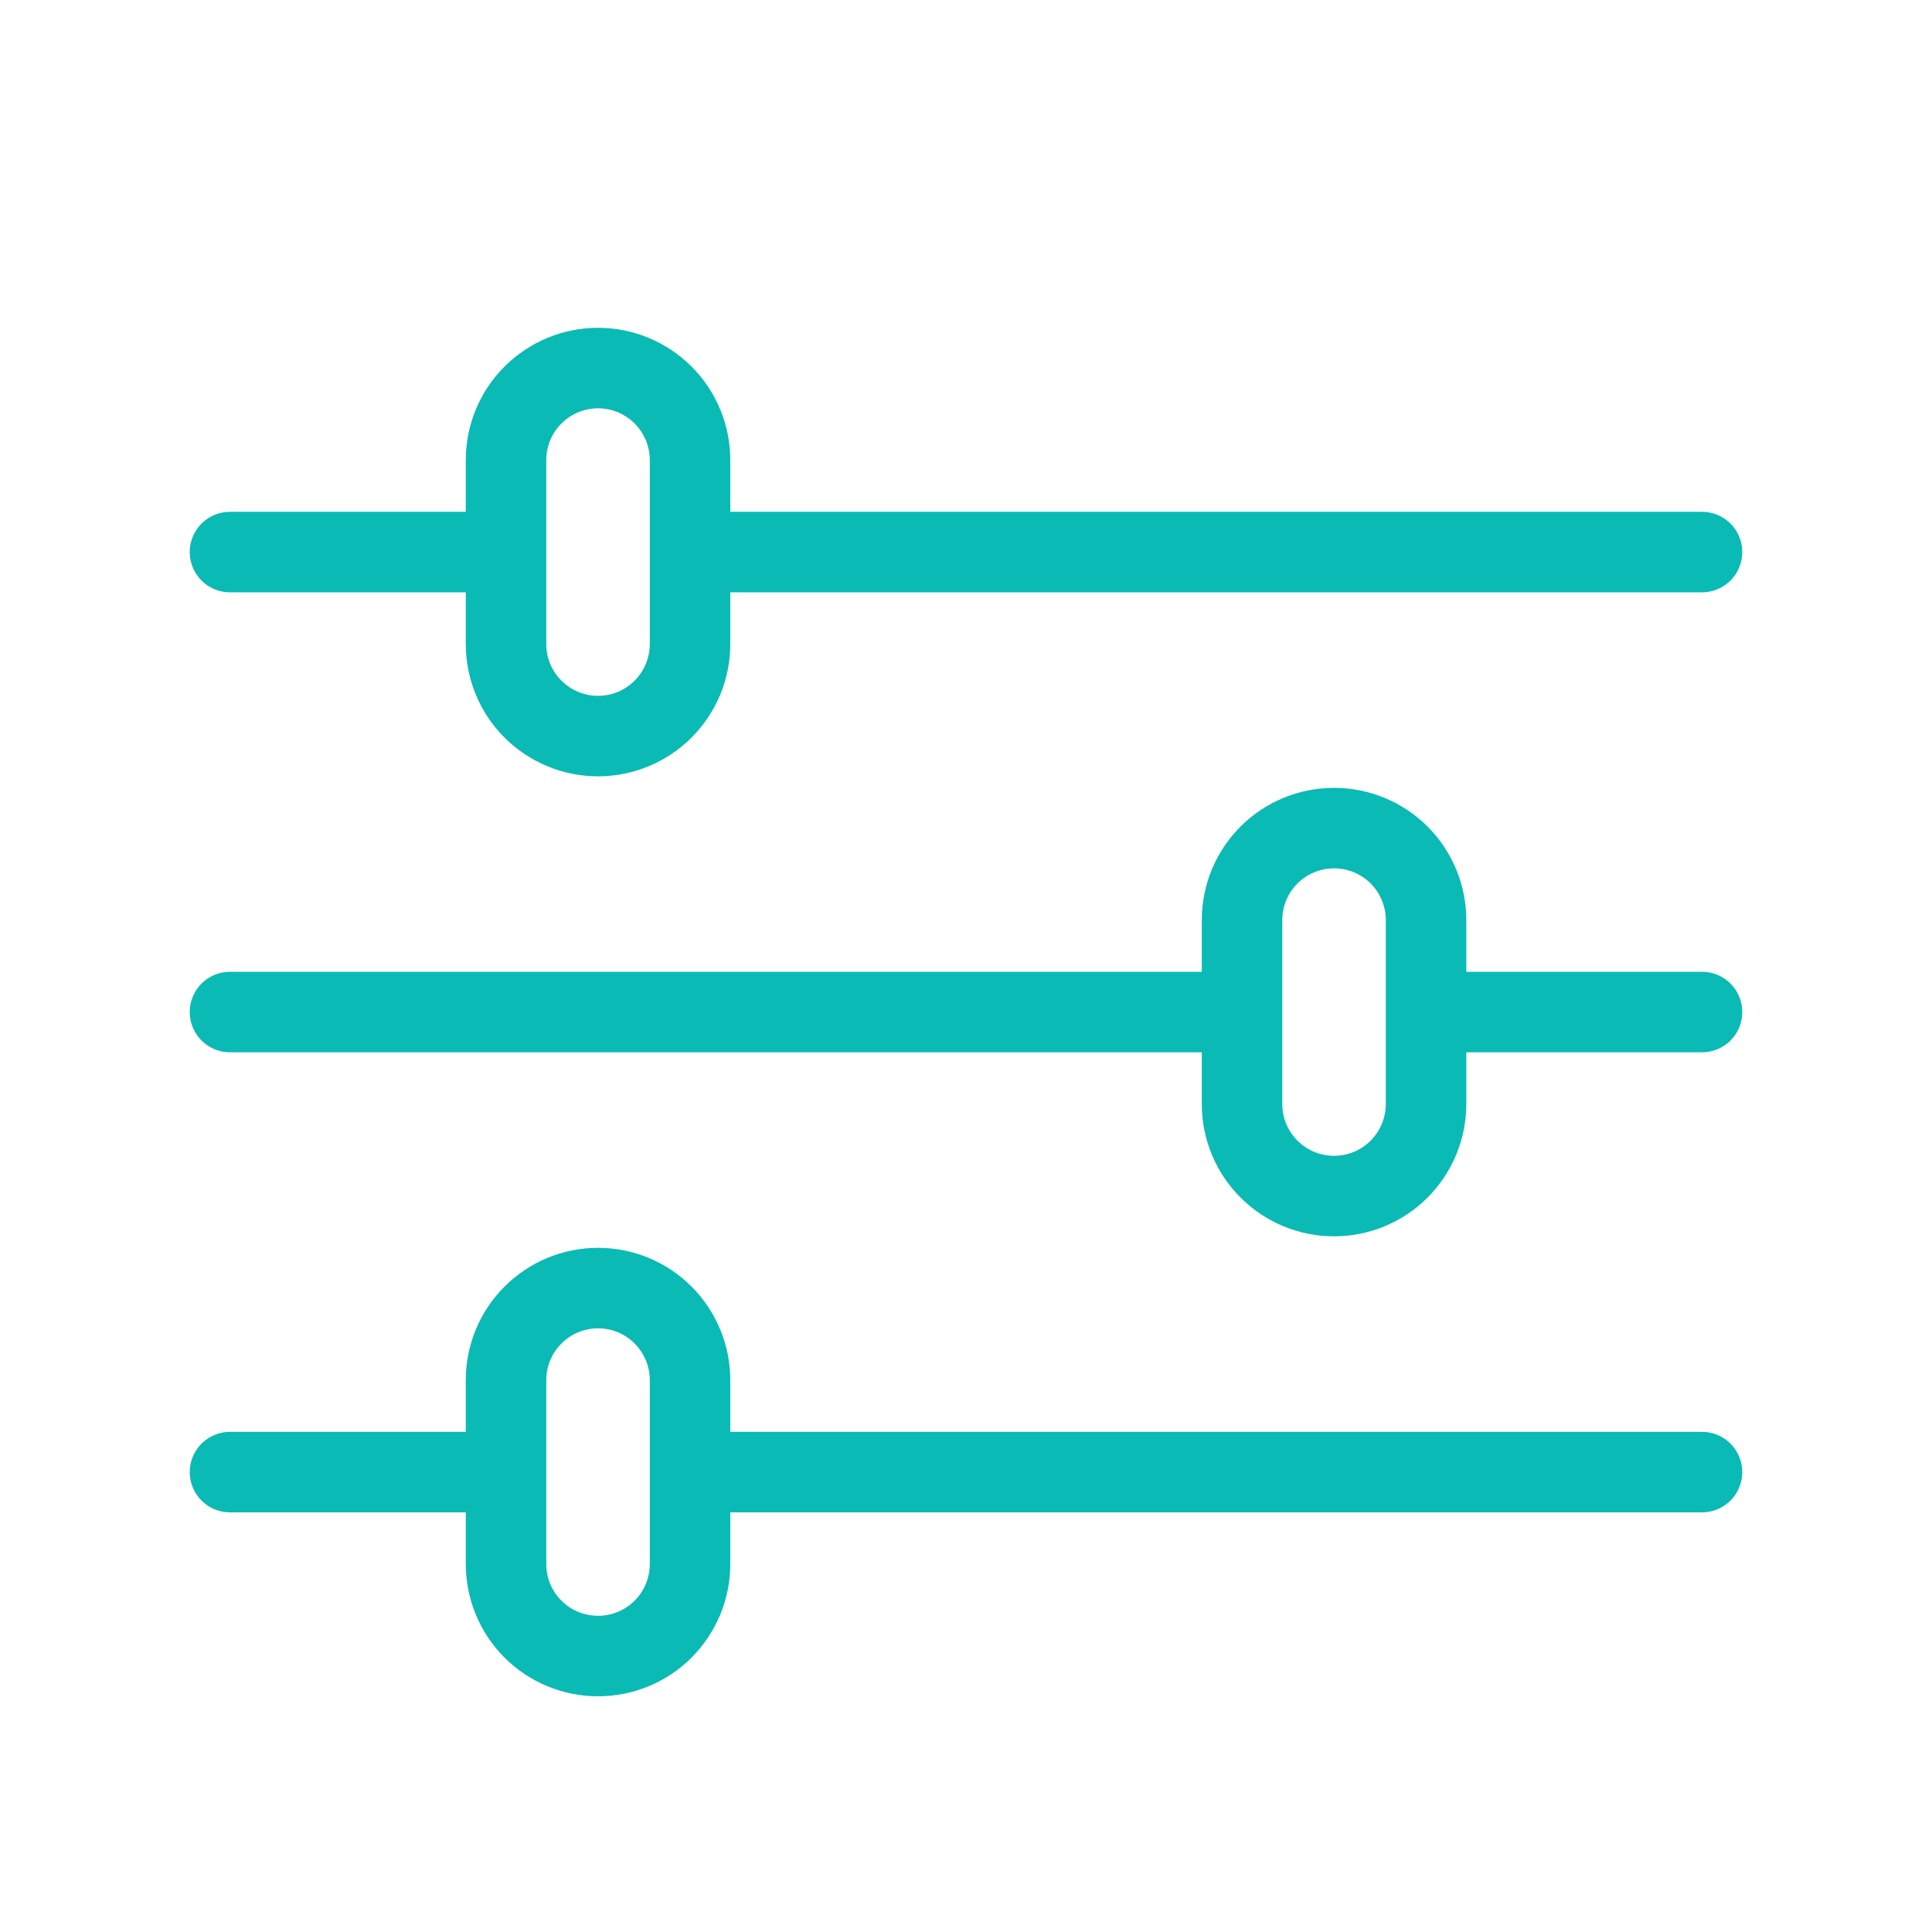 <svg width="24" height="24" viewBox="0 0 24 24" fill="none" xmlns="http://www.w3.org/2000/svg">
<g id="system-uicons:filtering">
<path id="Vector" d="M21.143 6.858H8.572M6.286 6.858H2.857M21.143 18.287H8.572M6.286 18.287H2.857M15.429 12.572H2.857M21.143 12.572H17.715M7.429 4.572C7.732 4.572 8.023 4.693 8.237 4.907C8.451 5.121 8.572 5.412 8.572 5.715V8.001C8.572 8.304 8.451 8.595 8.237 8.809C8.023 9.023 7.732 9.144 7.429 9.144C7.126 9.144 6.835 9.023 6.621 8.809C6.406 8.595 6.286 8.304 6.286 8.001V5.715C6.286 5.412 6.406 5.121 6.621 4.907C6.835 4.693 7.126 4.572 7.429 4.572V4.572ZM7.429 16.001C7.732 16.001 8.023 16.121 8.237 16.336C8.451 16.55 8.572 16.841 8.572 17.144V19.429C8.572 19.733 8.451 20.023 8.237 20.238C8.023 20.452 7.732 20.572 7.429 20.572C7.126 20.572 6.835 20.452 6.621 20.238C6.406 20.023 6.286 19.733 6.286 19.429V17.144C6.286 16.841 6.406 16.55 6.621 16.336C6.835 16.121 7.126 16.001 7.429 16.001ZM16.572 10.287C16.875 10.287 17.166 10.407 17.38 10.621C17.594 10.836 17.715 11.126 17.715 11.429V13.715C17.715 14.018 17.594 14.309 17.38 14.523C17.166 14.738 16.875 14.858 16.572 14.858C16.269 14.858 15.978 14.738 15.764 14.523C15.549 14.309 15.429 14.018 15.429 13.715V11.429C15.429 11.126 15.549 10.836 15.764 10.621C15.978 10.407 16.269 10.287 16.572 10.287V10.287Z" stroke="#0ABAB5" stroke-linecap="round" stroke-linejoin="round"/>
</g>
</svg>
